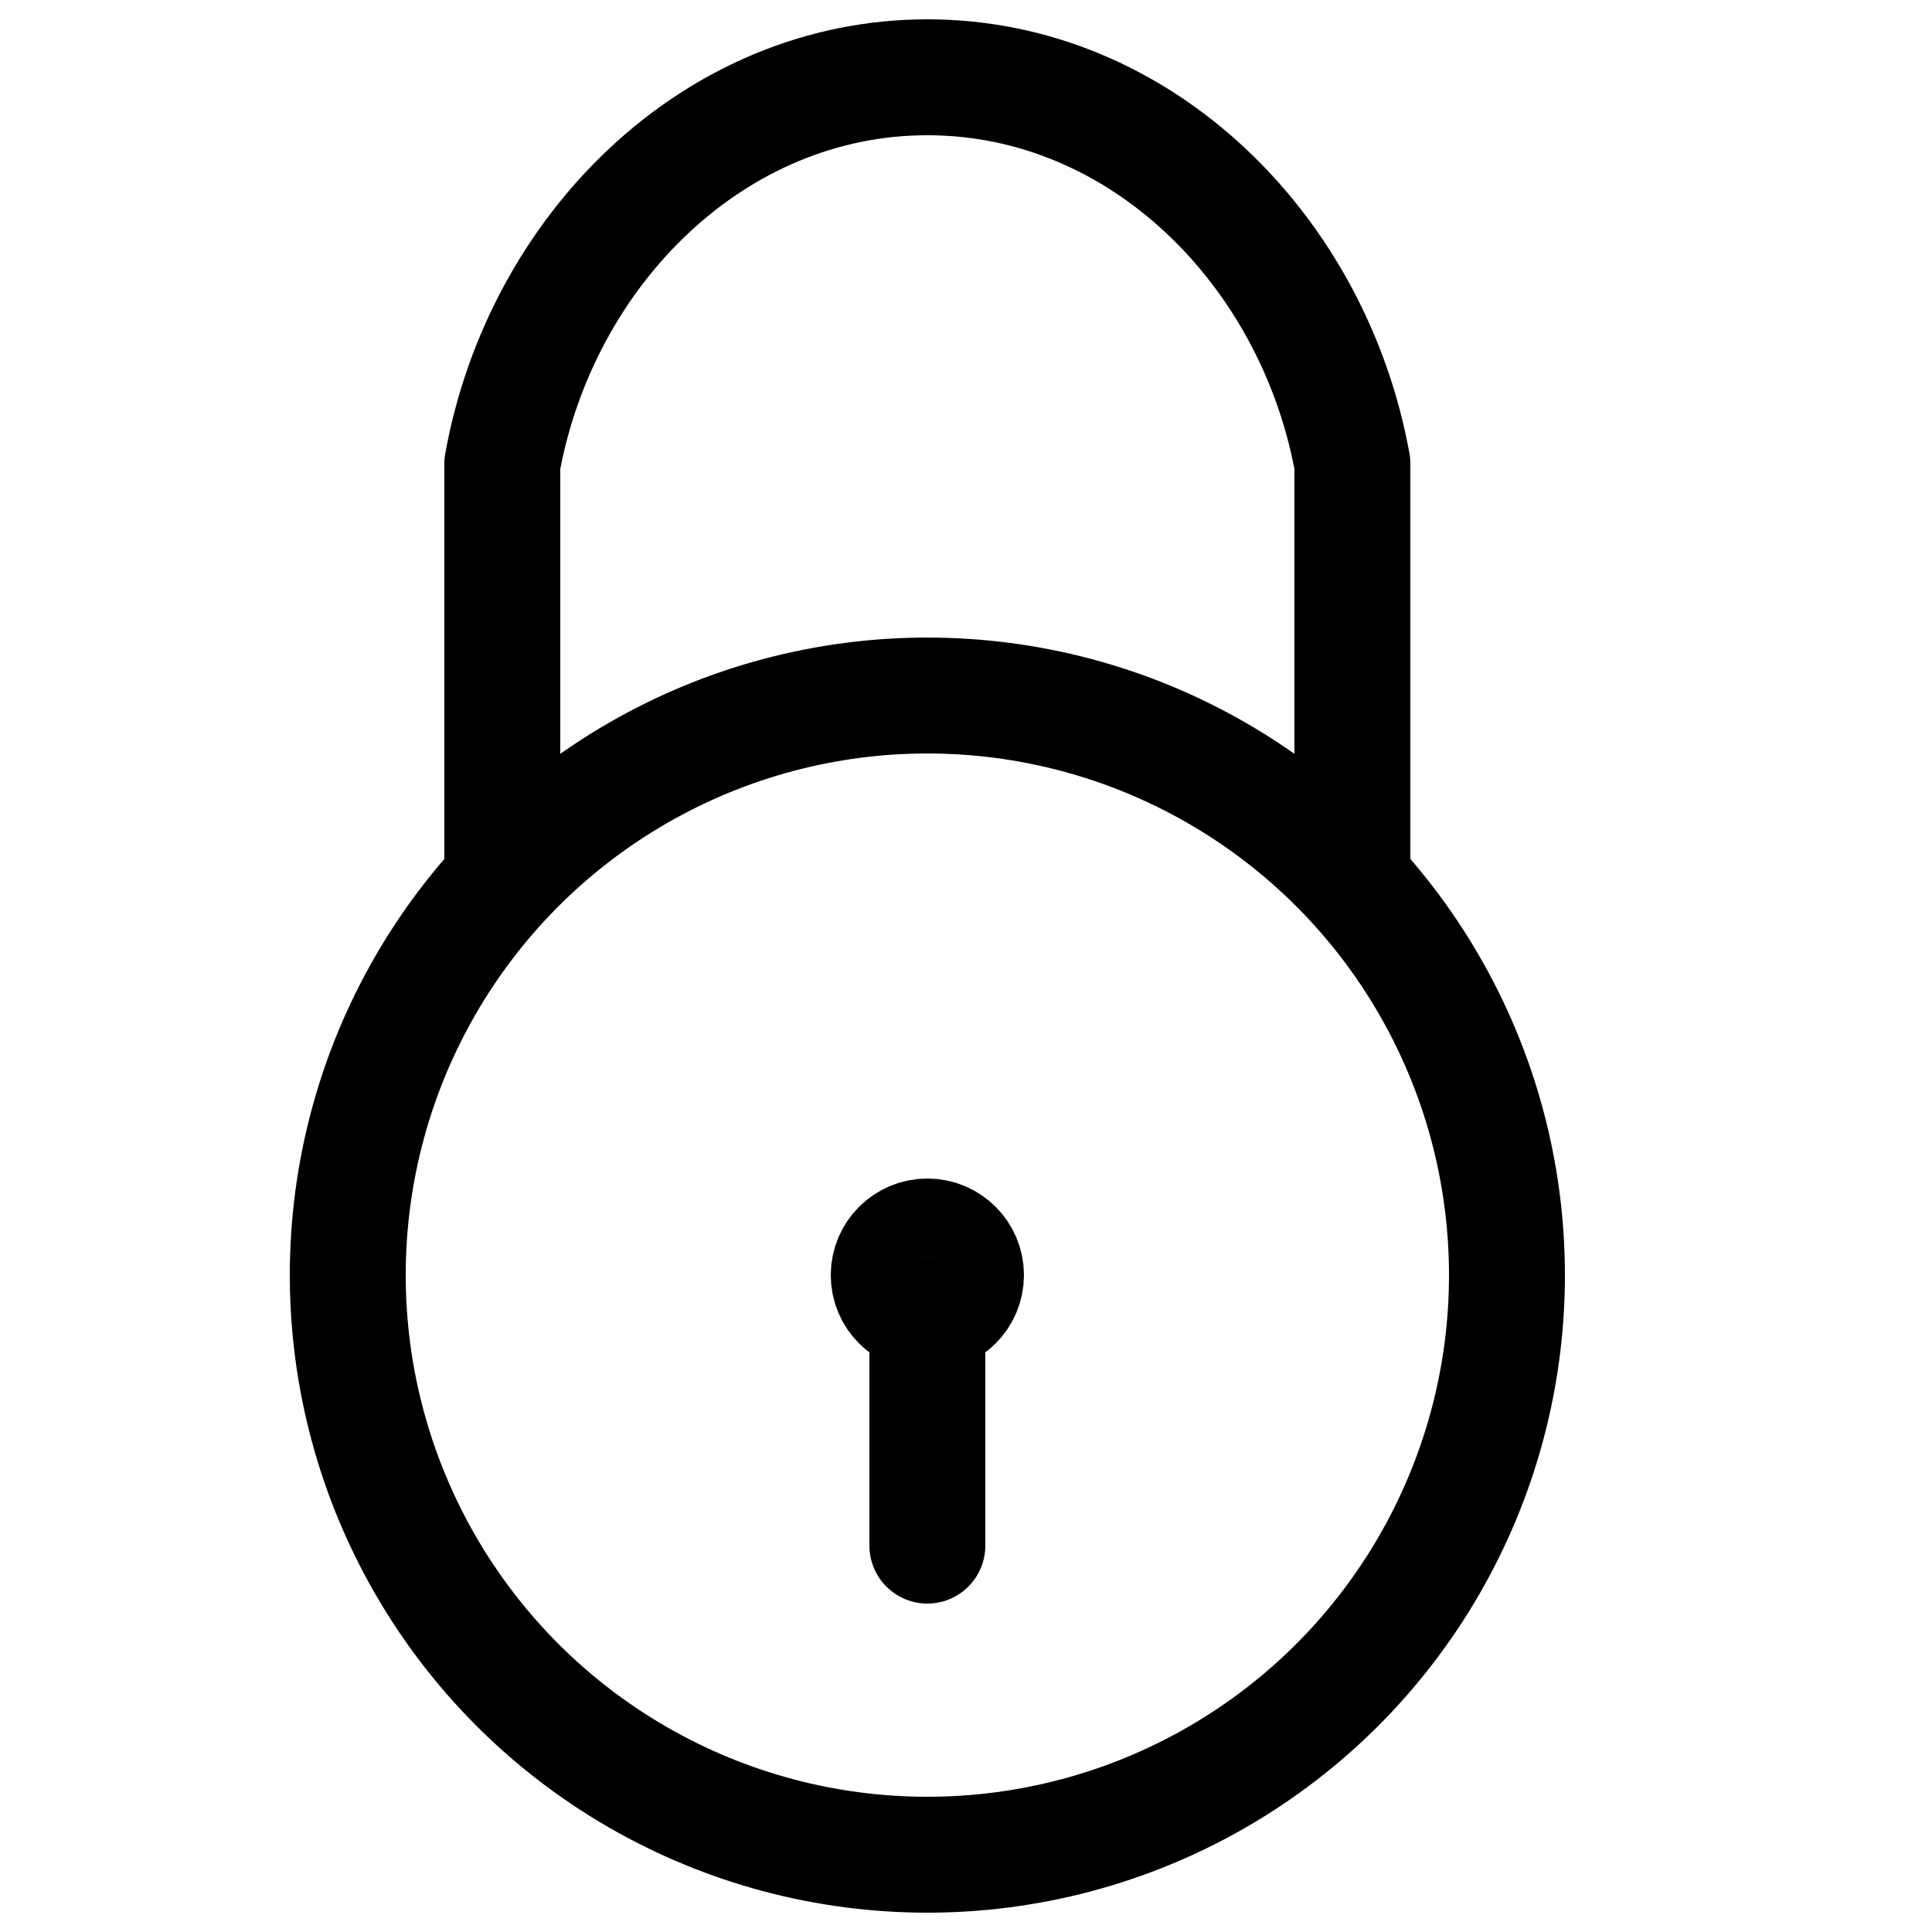 <svg stroke-width="1.5" xmlns="http://www.w3.org/2000/svg" width="18" height="18" viewBox="0 0 25 24">
    <g stroke="#000" stroke-linejoin="round" stroke-miterlimit="10" fill="none">
        <circle cx="12" cy="16" r="7.5"/>
        <circle cx="12" cy="16" r=".5"/>
        <path stroke-linecap="round" d="M12 16.5v3"/>
        <path d="M17.5 10.906v-5.406c-.5-2.762-2.738-5-5.5-5s-5 2.238-5.5 5v5.406"/>
    </g>
</svg>
